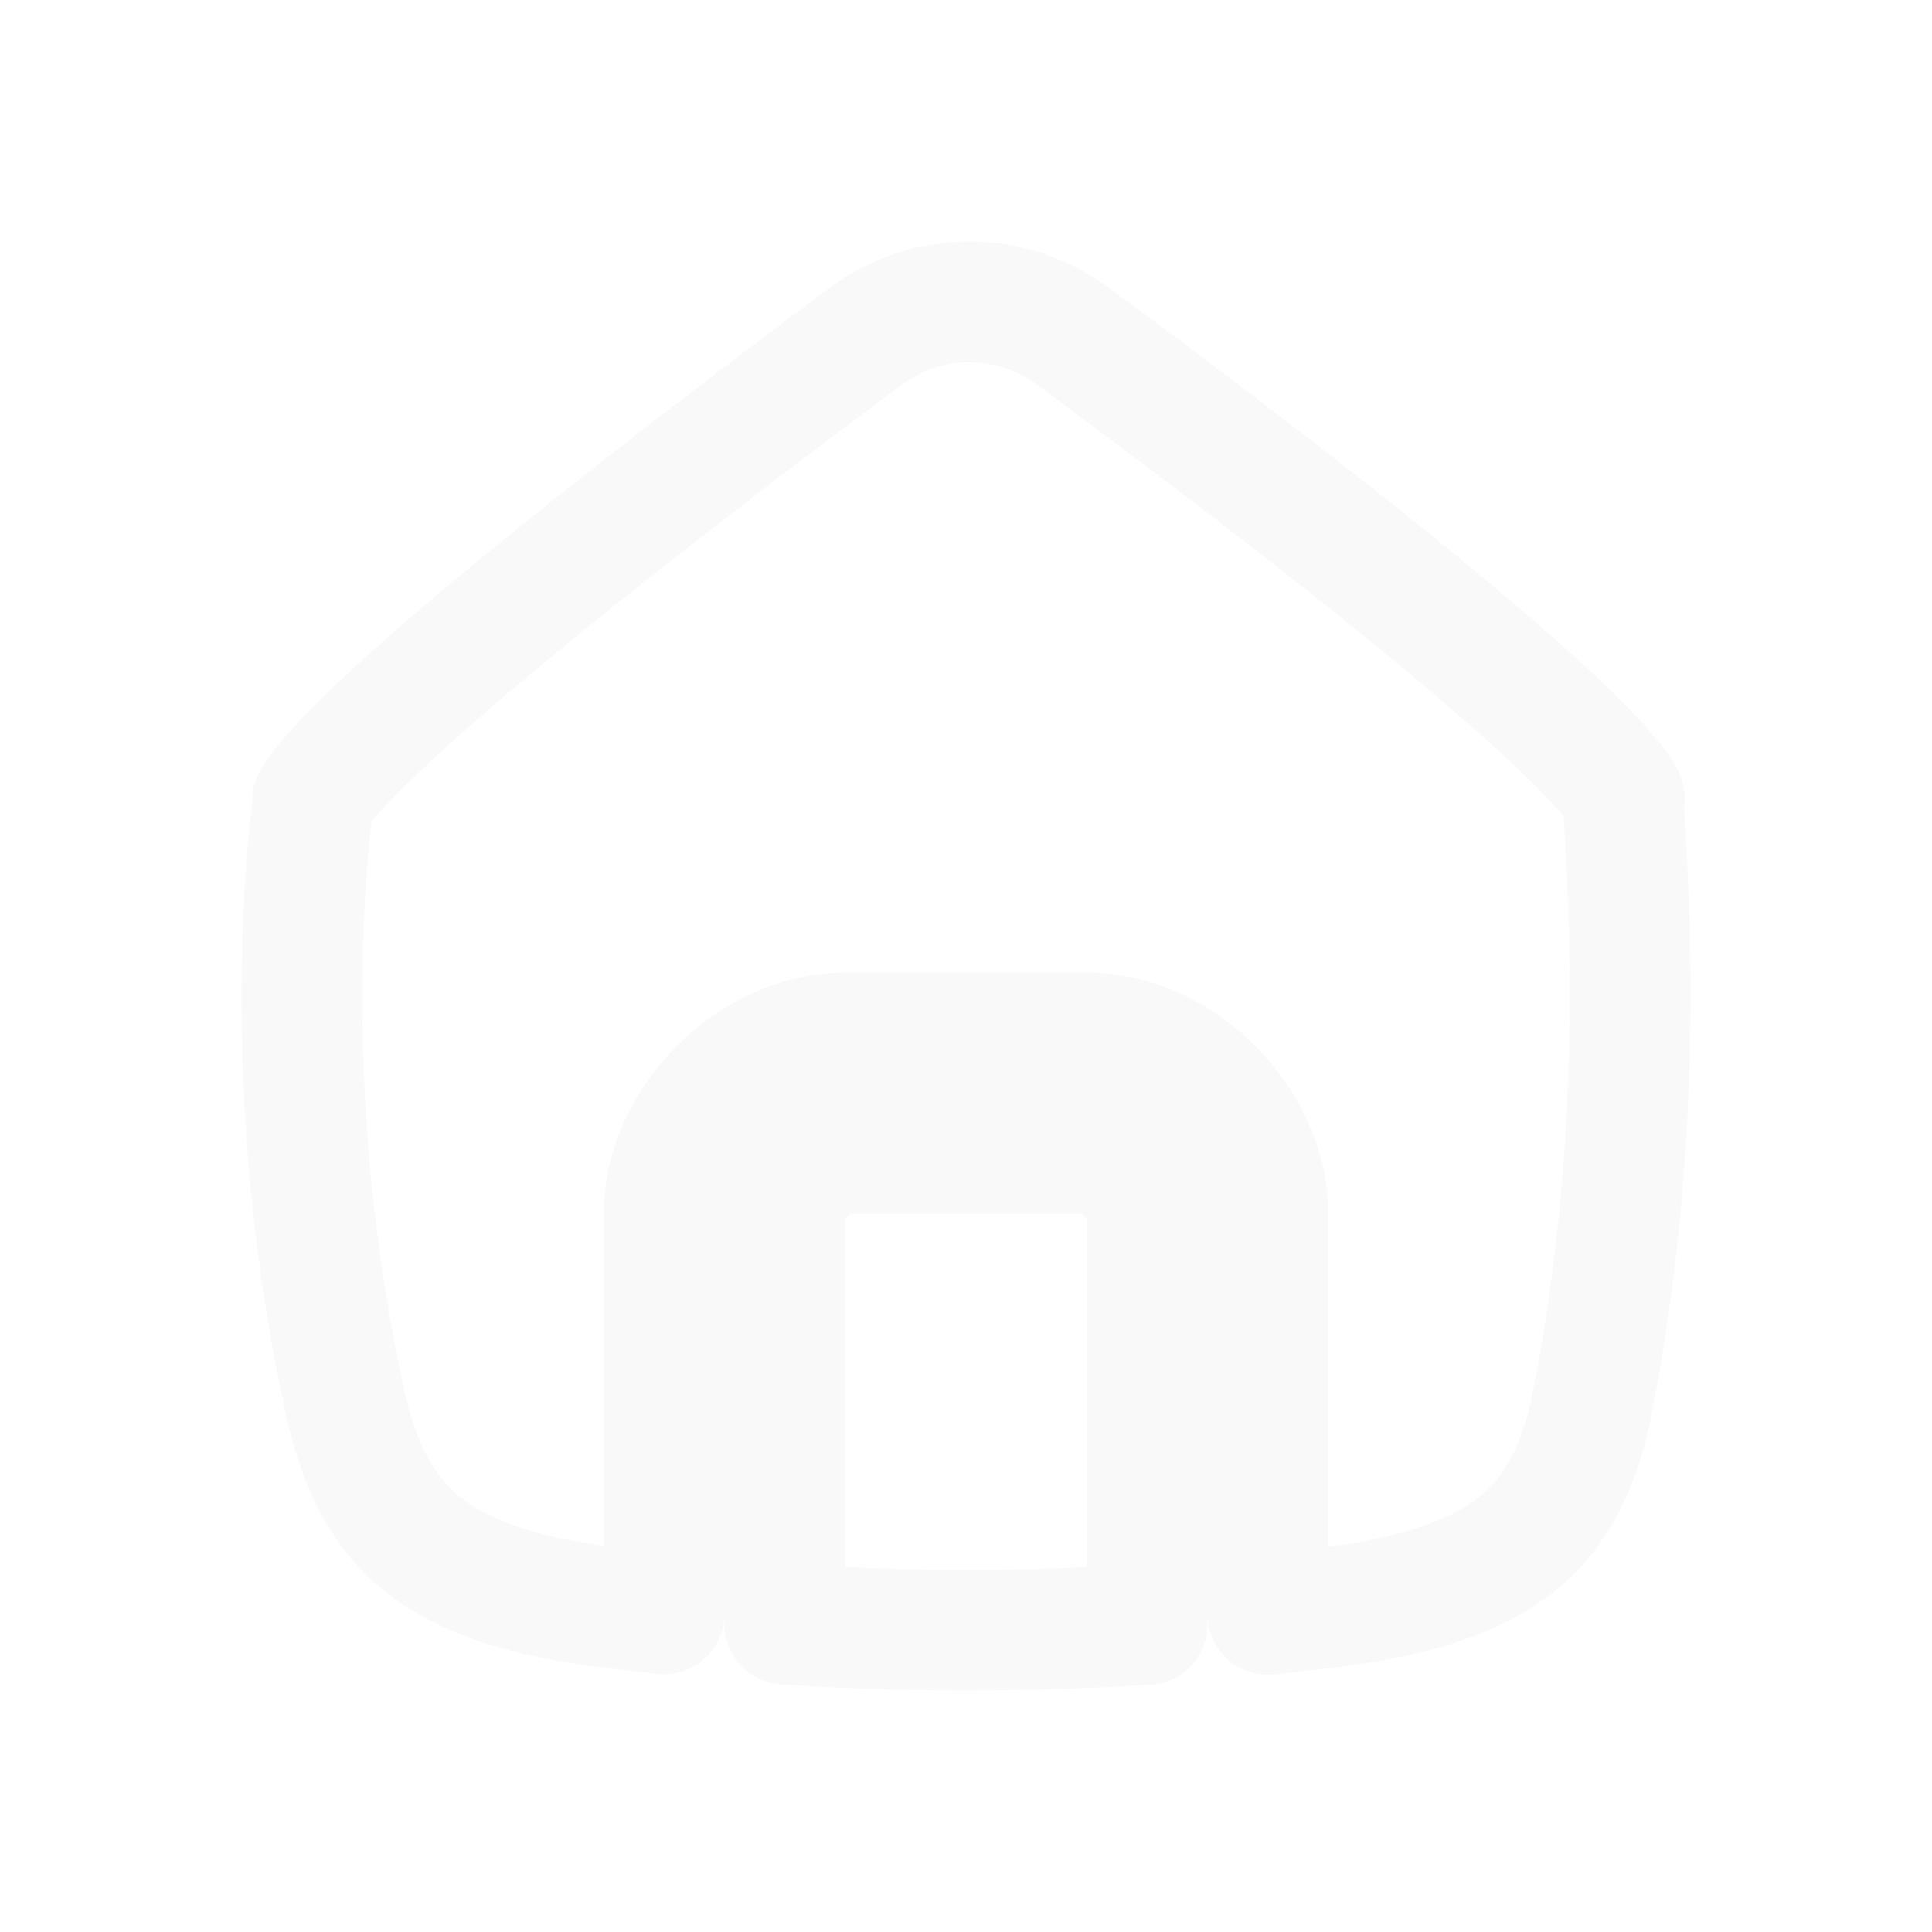 <svg width="32" height="32" viewBox="0 0 32 32" fill="none" xmlns="http://www.w3.org/2000/svg">
<g filter="url(#filter0_d_54_65)">
<path d="M19 22.905C16.982 23.032 14.996 23.032 13 22.902V22.898V22.884V22.87V22.855V22.84V22.826V22.811V22.796V22.781V22.766V22.751V22.735V22.72V22.705V22.689V22.674V22.658V22.642V22.627V22.611V22.595V22.579V22.562V22.546V22.53V22.514V22.497V22.481V22.464V22.448V22.431V22.414V22.397V22.381V22.363V22.346V22.329V22.312V22.295V22.278V22.26V22.243V22.225V22.208V22.19V22.172V22.155V22.137V22.119V22.101V22.083V22.065V22.047V22.029V22.01V21.992V21.974V21.955V21.937V21.918V21.9V21.881V21.862V21.843V21.825V21.806V21.787V21.768V21.749V21.73V21.711V21.692V21.672V21.653V21.634V21.615V21.595V21.576V21.556V21.537V21.517V21.498V21.478V21.458V21.439V21.419V21.399V21.379V21.359V21.339V21.319V21.299V21.279V21.259V21.239V21.219V21.199V21.179V21.158V21.138V21.118V21.097V21.077V21.057V21.036V21.016V20.995V20.975V20.954V20.933V20.913V20.892V20.872V20.851V20.83V20.809V20.789V20.768V20.747V20.726V20.705V20.684V20.664V20.643V20.622V20.601V20.58V20.559V20.538V20.517V20.496V20.475V20.454V20.433V20.412V20.39V20.369V20.348V20.327V20.306V20.285V20.264V20.242V20.221V20.2V20.179V20.157V20.136V20.115V20.094V20.073V20.051V20.03V20.009V19.988V19.966V19.945V19.924V19.902V19.881V19.86V19.839V19.817V19.796V19.775V19.754V19.733V19.711V19.69V19.669V19.648V19.626V19.605V19.584V19.563V19.542V19.52V19.499V19.478V19.457V19.436V19.415V19.394V19.373V19.352V19.331V19.309V19.288V19.267V19.246V19.225V19.204V19.183V19.163V19.142V19.121V19.1V19.079V19.058V19.038V19.017V18.996V18.975V18.955V18.934V18.913V18.893V18.872V18.851V18.831V18.81V18.79V18.77V18.749V18.729V18.708V18.688V18.668V18.647V18.627V18.607V18.587V18.567V18.547V18.527V18.506V18.487V18.467V18.447V18.427V18.407V18.387V18.367V18.348V18.328V18.308V18.289V18.269V18.25V18.23V18.211V18.192V18.172V18.153V18.134V18.115V18.096V18.077V18.058V18.039V18.02V18.001V17.982V17.963V17.945V17.926V17.907V17.889V17.87V17.852V17.834V17.815V17.797V17.779V17.761V17.742V17.724V17.706V17.689V17.671V17.653V17.635V17.618V17.6V17.582V17.565V17.548V17.53V17.513V17.496V17.479V17.462V17.445V17.428V17.411V17.394V17.377V17.361V17.344V17.328V17.311V17.295V17.279V17.262V17.246V17.23V17.214V17.198V17.182V17.167V17.151V17.135V17.12V17.105V17.089V17.074V17.059V17.044V17.029V17.014V16.999V16.984V16.969V16.955V16.94V16.926V16.911V16.897V16.883V16.869V16.855V16.841V16.827V16.814V16.8V16.786V16.773V16.76V16.746V16.733V16.72V16.707V16.694V16.682V16.669V16.656V16.644V16.631V16.619V16.607V16.595V16.583V16.571V16.559V16.548V16.536V16.525V16.513V16.502V16.491V16.48V16.469V16.458V16.448V16.437V16.426V16.416V16.406V16.396V16.386V16.376V16.366V16.356V16.346V16.337V16.328V16.318V16.309V16.3V16.291V16.282V16.274V16.265V16.257V16.248V16.24V16.232V16.224V16.216V16.209V16.201V16.194V16.186V16.179V16.172V16.165V16.158V16.151V16.145V16.139V16.132V16.126V16.12V16.114C13 15.937 13.098 15.678 13.333 15.442C13.568 15.207 13.826 15.11 14 15.11H14.006H14.012H14.018H14.024H14.03H14.036H14.042H14.048H14.054H14.06H14.066H14.072H14.078H14.084H14.09H14.097H14.103H14.109H14.115H14.122H14.128H14.134H14.141H14.147H14.153H14.16H14.166H14.173H14.179H14.186H14.192H14.199H14.205H14.212H14.219H14.225H14.232H14.238H14.245H14.252H14.258H14.265H14.272H14.279H14.286H14.292H14.299H14.306H14.313H14.32H14.327H14.334H14.341H14.347H14.354H14.361H14.368H14.375H14.383H14.389H14.397H14.404H14.411H14.418H14.425H14.432H14.44H14.447H14.454H14.461H14.468H14.476H14.483H14.49H14.498H14.505H14.512H14.52H14.527H14.534H14.542H14.549H14.557H14.564H14.572H14.579H14.587H14.594H14.602H14.609H14.617H14.624H14.632H14.639H14.647H14.655H14.662H14.67H14.678H14.685H14.693H14.701H14.709H14.716H14.724H14.732H14.74H14.748H14.755H14.763H14.771H14.779H14.787H14.795H14.803H14.81H14.818H14.826H14.834H14.842H14.85H14.858H14.866H14.874H14.882H14.89H14.898H14.906H14.914H14.922H14.931H14.939H14.947H14.955H14.963H14.971H14.979H14.987H14.995H15.004H15.012H15.02H15.028H15.037H15.045H15.053H15.061H15.069H15.078H15.086H15.094H15.103H15.111H15.119H15.128H15.136H15.144H15.153H15.161H15.169H15.178H15.186H15.195H15.203H15.211H15.22H15.228H15.237H15.245H15.254H15.262H15.271H15.279H15.287H15.296H15.305H15.313H15.322H15.33H15.339H15.347H15.356H15.364H15.373H15.381H15.39H15.398H15.407H15.416H15.424H15.433H15.441H15.45H15.459H15.467H15.476H15.485H15.493H15.502H15.51H15.519H15.528H15.536H15.545H15.554H15.562H15.571H15.58H15.588H15.597H15.606H15.614H15.623H15.632H15.641H15.649H15.658H15.667H15.676H15.684H15.693H15.702H15.71H15.719H15.728H15.737H15.745H15.754H15.763H15.772H15.78H15.789H15.798H15.807H15.816H15.824H15.833H15.842H15.851H15.859H15.868H15.877H15.886H15.895H15.903H15.912H15.921H15.93H15.938H15.947H15.956H15.965H15.974H15.982H15.991H16H16.009H16.018H16.026H16.035H16.044H16.053H16.061H16.07H16.079H16.088H16.097H16.105H16.114H16.123H16.132H16.141H16.149H16.158H16.167H16.176H16.184H16.193H16.202H16.211H16.22H16.228H16.237H16.246H16.255H16.263H16.272H16.281H16.29H16.298H16.307H16.316H16.324H16.333H16.342H16.351H16.359H16.368H16.377H16.385H16.394H16.403H16.412H16.42H16.429H16.438H16.446H16.455H16.464H16.472H16.481H16.49H16.498H16.507H16.515H16.524H16.533H16.541H16.55H16.559H16.567H16.576H16.584H16.593H16.602H16.61H16.619H16.627H16.636H16.644H16.653H16.661H16.67H16.678H16.687H16.695H16.704H16.712H16.721H16.729H16.738H16.746H16.755H16.763H16.772H16.78H16.789H16.797H16.805H16.814H16.822H16.831H16.839H16.847H16.856H16.864H16.872H16.881H16.889H16.897H16.906H16.914H16.922H16.93H16.939H16.947H16.955H16.963H16.972H16.98H16.988H16.996H17.004H17.013H17.021H17.029H17.037H17.045H17.053H17.061H17.07H17.078H17.086H17.094H17.102H17.11H17.118H17.126H17.134H17.142H17.15H17.158H17.166H17.174H17.182H17.19H17.198H17.205H17.213H17.221H17.229H17.237H17.245H17.253H17.26H17.268H17.276H17.284H17.291H17.299H17.307H17.314H17.322H17.33H17.338H17.345H17.353H17.36H17.368H17.376H17.383H17.391H17.398H17.406H17.413H17.421H17.428H17.436H17.443H17.451H17.458H17.466H17.473H17.48H17.488H17.495H17.503H17.51H17.517H17.524H17.532H17.539H17.546H17.553H17.561H17.568H17.575H17.582H17.589H17.596H17.603H17.61H17.617H17.625H17.632H17.639H17.646H17.653H17.66H17.666H17.673H17.68H17.687H17.694H17.701H17.708H17.715H17.721H17.728H17.735H17.741H17.748H17.755H17.762H17.768H17.775H17.782H17.788H17.795H17.801H17.808H17.814H17.821H17.827H17.834H17.84H17.847H17.853H17.859H17.866H17.872H17.878H17.885H17.891H17.897H17.903H17.91H17.916H17.922H17.928H17.934H17.94H17.946H17.952H17.958H17.964H17.97H17.976H17.982H17.988H17.994H18C18.174 15.11 18.432 15.207 18.667 15.442C18.902 15.678 19 15.937 19 16.114V20.35V20.371V20.392V20.414V20.435V20.456V20.477V20.498V20.519V20.54V20.561V20.582V20.603V20.624V20.645V20.666V20.687V21.018V21.656V22.769V22.905ZM11 22.72V22.73C10.668 22.695 10.336 22.656 10.002 22.613C8.54 22.427 7.607 22.069 6.984 21.564C6.383 21.076 5.962 20.361 5.712 19.216C4.732 14.738 4.98 10.751 5.199 9.219C5.222 9.181 5.262 9.121 5.327 9.038C5.475 8.849 5.701 8.602 6.005 8.303C6.609 7.707 7.449 6.973 8.409 6.179C10.323 4.595 12.644 2.832 14.337 1.572C15.357 0.812 16.74 0.809 17.763 1.564C19.47 2.823 21.811 4.589 23.73 6.174C24.693 6.969 25.53 7.703 26.125 8.297C26.424 8.595 26.641 8.838 26.778 9.021C26.826 9.085 26.857 9.133 26.877 9.165C26.985 10.795 27.25 14.779 26.372 19.237C26.148 20.377 25.73 21.087 25.128 21.571C24.5 22.076 23.554 22.43 22.089 22.613C21.724 22.659 21.361 22.7 21 22.738V21.656V21.342V21.018V20.35V16.114C21 15.288 20.598 14.546 20.083 14.03C19.568 13.513 18.826 13.11 18 13.11H17.994H17.988H17.982H17.976H17.97H17.964H17.958H17.952H17.946H17.94H17.934H17.928H17.922H17.916H17.91H17.903H17.897H17.891H17.885H17.878H17.872H17.866H17.859H17.853H17.847H17.84H17.834H17.827H17.821H17.814H17.808H17.801H17.795H17.788H17.782H17.775H17.768H17.762H17.755H17.748H17.741H17.735H17.728H17.721H17.715H17.708H17.701H17.694H17.687H17.68H17.673H17.666H17.66H17.653H17.646H17.639H17.632H17.625H17.617H17.61H17.603H17.596H17.589H17.582H17.575H17.568H17.561H17.553H17.546H17.539H17.532H17.524H17.517H17.51H17.503H17.495H17.488H17.48H17.473H17.466H17.458H17.451H17.443H17.436H17.428H17.421H17.413H17.406H17.398H17.391H17.383H17.376H17.368H17.36H17.353H17.345H17.338H17.33H17.322H17.314H17.307H17.299H17.291H17.284H17.276H17.268H17.26H17.253H17.245H17.237H17.229H17.221H17.213H17.205H17.198H17.19H17.182H17.174H17.166H17.158H17.15H17.142H17.134H17.126H17.118H17.11H17.102H17.094H17.086H17.078H17.07H17.061H17.053H17.045H17.037H17.029H17.021H17.013H17.004H16.996H16.988H16.98H16.972H16.963H16.955H16.947H16.939H16.93H16.922H16.914H16.906H16.897H16.889H16.881H16.872H16.864H16.856H16.847H16.839H16.831H16.822H16.814H16.805H16.797H16.789H16.78H16.772H16.763H16.755H16.746H16.738H16.729H16.721H16.712H16.704H16.695H16.687H16.678H16.67H16.661H16.653H16.644H16.636H16.627H16.619H16.61H16.602H16.593H16.584H16.576H16.567H16.559H16.55H16.541H16.533H16.524H16.515H16.507H16.498H16.49H16.481H16.472H16.464H16.455H16.446H16.438H16.429H16.42H16.412H16.403H16.394H16.385H16.377H16.368H16.359H16.351H16.342H16.333H16.324H16.316H16.307H16.298H16.29H16.281H16.272H16.263H16.255H16.246H16.237H16.228H16.22H16.211H16.202H16.193H16.184H16.176H16.167H16.158H16.149H16.141H16.132H16.123H16.114H16.105H16.097H16.088H16.079H16.07H16.061H16.053H16.044H16.035H16.026H16.018H16.009H16H15.991H15.982H15.974H15.965H15.956H15.947H15.938H15.93H15.921H15.912H15.903H15.895H15.886H15.877H15.868H15.859H15.851H15.842H15.833H15.824H15.816H15.807H15.798H15.789H15.78H15.772H15.763H15.754H15.745H15.737H15.728H15.719H15.71H15.702H15.693H15.684H15.676H15.667H15.658H15.649H15.641H15.632H15.623H15.614H15.606H15.597H15.588H15.58H15.571H15.562H15.554H15.545H15.536H15.528H15.519H15.51H15.502H15.493H15.485H15.476H15.467H15.459H15.45H15.441H15.433H15.424H15.416H15.407H15.398H15.39H15.381H15.373H15.364H15.356H15.347H15.339H15.33H15.322H15.313H15.305H15.296H15.287H15.279H15.271H15.262H15.254H15.245H15.237H15.228H15.22H15.211H15.203H15.195H15.186H15.178H15.169H15.161H15.153H15.144H15.136H15.128H15.119H15.111H15.103H15.094H15.086H15.078H15.069H15.061H15.053H15.045H15.037H15.028H15.02H15.012H15.004H14.995H14.987H14.979H14.971H14.963H14.955H14.947H14.939H14.931H14.922H14.914H14.906H14.898H14.89H14.882H14.874H14.866H14.858H14.85H14.842H14.834H14.826H14.818H14.81H14.803H14.795H14.787H14.779H14.771H14.763H14.755H14.748H14.74H14.732H14.724H14.716H14.709H14.701H14.693H14.685H14.678H14.67H14.662H14.655H14.647H14.639H14.632H14.624H14.617H14.609H14.602H14.594H14.587H14.579H14.572H14.564H14.557H14.549H14.542H14.534H14.527H14.52H14.512H14.505H14.498H14.49H14.483H14.476H14.468H14.461H14.454H14.447H14.44H14.432H14.425H14.418H14.411H14.404H14.397H14.389H14.383H14.375H14.368H14.361H14.354H14.347H14.341H14.334H14.327H14.32H14.313H14.306H14.299H14.292H14.286H14.279H14.272H14.265H14.258H14.252H14.245H14.238H14.232H14.225H14.219H14.212H14.205H14.199H14.192H14.186H14.179H14.173H14.166H14.16H14.153H14.147H14.141H14.134H14.128H14.122H14.115H14.109H14.103H14.097H14.09H14.084H14.078H14.072H14.066H14.06H14.054H14.048H14.042H14.036H14.03H14.024H14.018H14.012H14.006H14C13.174 13.11 12.432 13.513 11.917 14.03C11.402 14.546 11 15.288 11 16.114V16.12V16.126V16.132V16.139V16.145V16.151V16.158V16.165V16.172V16.179V16.186V16.194V16.201V16.209V16.216V16.224V16.232V16.24V16.248V16.257V16.265V16.274V16.282V16.291V16.3V16.309V16.318V16.328V16.337V16.346V16.356V16.366V16.376V16.386V16.396V16.406V16.416V16.426V16.437V16.448V16.458V16.469V16.48V16.491V16.502V16.513V16.525V16.536V16.548V16.559V16.571V16.583V16.595V16.607V16.619V16.631V16.644V16.656V16.669V16.682V16.694V16.707V16.72V16.733V16.746V16.76V16.773V16.786V16.8V16.814V16.827V16.841V16.855V16.869V16.883V16.897V16.911V16.926V16.94V16.955V16.969V16.984V16.999V17.014V17.029V17.044V17.059V17.074V17.089V17.105V17.12V17.135V17.151V17.167V17.182V17.198V17.214V17.23V17.246V17.262V17.279V17.295V17.311V17.328V17.344V17.361V17.377V17.394V17.411V17.428V17.445V17.462V17.479V17.496V17.513V17.53V17.548V17.565V17.582V17.6V17.618V17.635V17.653V17.671V17.689V17.706V17.724V17.742V17.761V17.779V17.797V17.815V17.834V17.852V17.87V17.889V17.907V17.926V17.945V17.963V17.982V18.001V18.02V18.039V18.058V18.077V18.096V18.115V18.134V18.153V18.172V18.192V18.211V18.23V18.25V18.269V18.289V18.308V18.328V18.348V18.367V18.387V18.407V18.427V18.447V18.467V18.487V18.506V18.527V18.547V18.567V18.587V18.607V18.627V18.647V18.668V18.688V18.708V18.729V18.749V18.77V18.79V18.81V18.831V18.851V18.872V18.893V18.913V18.934V18.955V18.975V18.996V19.017V19.038V19.058V19.079V19.1V19.121V19.142V19.163V19.183V19.204V19.225V19.246V19.267V19.288V19.309V19.331V19.352V19.373V19.394V19.415V19.436V19.457V19.478V19.499V19.52V19.542V19.563V19.584V19.605V19.626V19.648V19.669V19.69V19.711V19.733V19.754V19.775V19.796V19.817V19.839V19.86V19.881V19.902V19.924V19.945V19.966V19.988V20.009V20.03V20.051V20.073V20.094V20.115V20.136V20.157V20.179V20.2V20.221V20.242V20.264V20.285V20.306V20.327V20.348V20.369V20.39V20.412V20.433V20.454V20.475V20.496V20.517V20.538V20.559V20.58V20.601V20.622V20.643V20.664V20.684V20.705V20.726V20.747V20.768V20.789V20.809V20.83V20.851V20.872V20.892V20.913V20.933V20.954V20.975V20.995V21.016V21.036V21.057V21.077V21.097V21.118V21.138V21.158V21.179V21.199V21.219V21.239V21.259V21.279V21.299V21.319V21.339V21.359V21.379V21.399V21.419V21.439V21.458V21.478V21.498V21.517V21.537V21.556V21.576V21.595V21.615V21.634V21.653V21.672V21.692V21.711V21.73V21.749V21.768V21.787V21.806V21.825V21.843V21.862V21.881V21.9V21.918V21.937V21.955V21.974V21.992V22.01V22.029V22.047V22.065V22.083V22.101V22.119V22.137V22.155V22.172V22.19V22.208V22.225V22.243V22.26V22.278V22.295V22.312V22.329V22.346V22.363V22.381V22.397V22.414V22.431V22.448V22.464V22.481V22.497V22.514V22.53V22.546V22.562V22.579V22.595V22.611V22.627V22.642V22.658V22.674V22.689V22.705V22.72ZM5.18 9.253C5.18 9.253 5.181 9.252 5.183 9.248C5.181 9.252 5.18 9.253 5.18 9.253ZM26.902 9.211C26.901 9.211 26.9 9.209 26.899 9.205C26.901 9.209 26.902 9.211 26.902 9.211Z" stroke="#F9F9F9" stroke-width="2" stroke-linecap="round" stroke-linejoin="round"/>
</g>
<defs>
<filter id="filter0_d_54_65" x="0" y="0" width="32" height="32" filterUnits="userSpaceOnUse" color-interpolation-filters="sRGB">
<feFlood flood-opacity="0" result="BackgroundImageFix"/>
<feColorMatrix in="SourceAlpha" type="matrix" values="0 0 0 0 0 0 0 0 0 0 0 0 0 0 0 0 0 0 127 0" result="hardAlpha"/>
<feOffset dy="4"/>
<feGaussianBlur stdDeviation="2"/>
<feComposite in2="hardAlpha" operator="out"/>
<feColorMatrix type="matrix" values="0 0 0 0 0 0 0 0 0 0 0 0 0 0 0 0 0 0 0.25 0"/>
<feBlend mode="normal" in2="BackgroundImageFix" result="effect1_dropShadow_54_65"/>
<feBlend mode="normal" in="SourceGraphic" in2="effect1_dropShadow_54_65" result="shape"/>
</filter>
</defs>
</svg>
